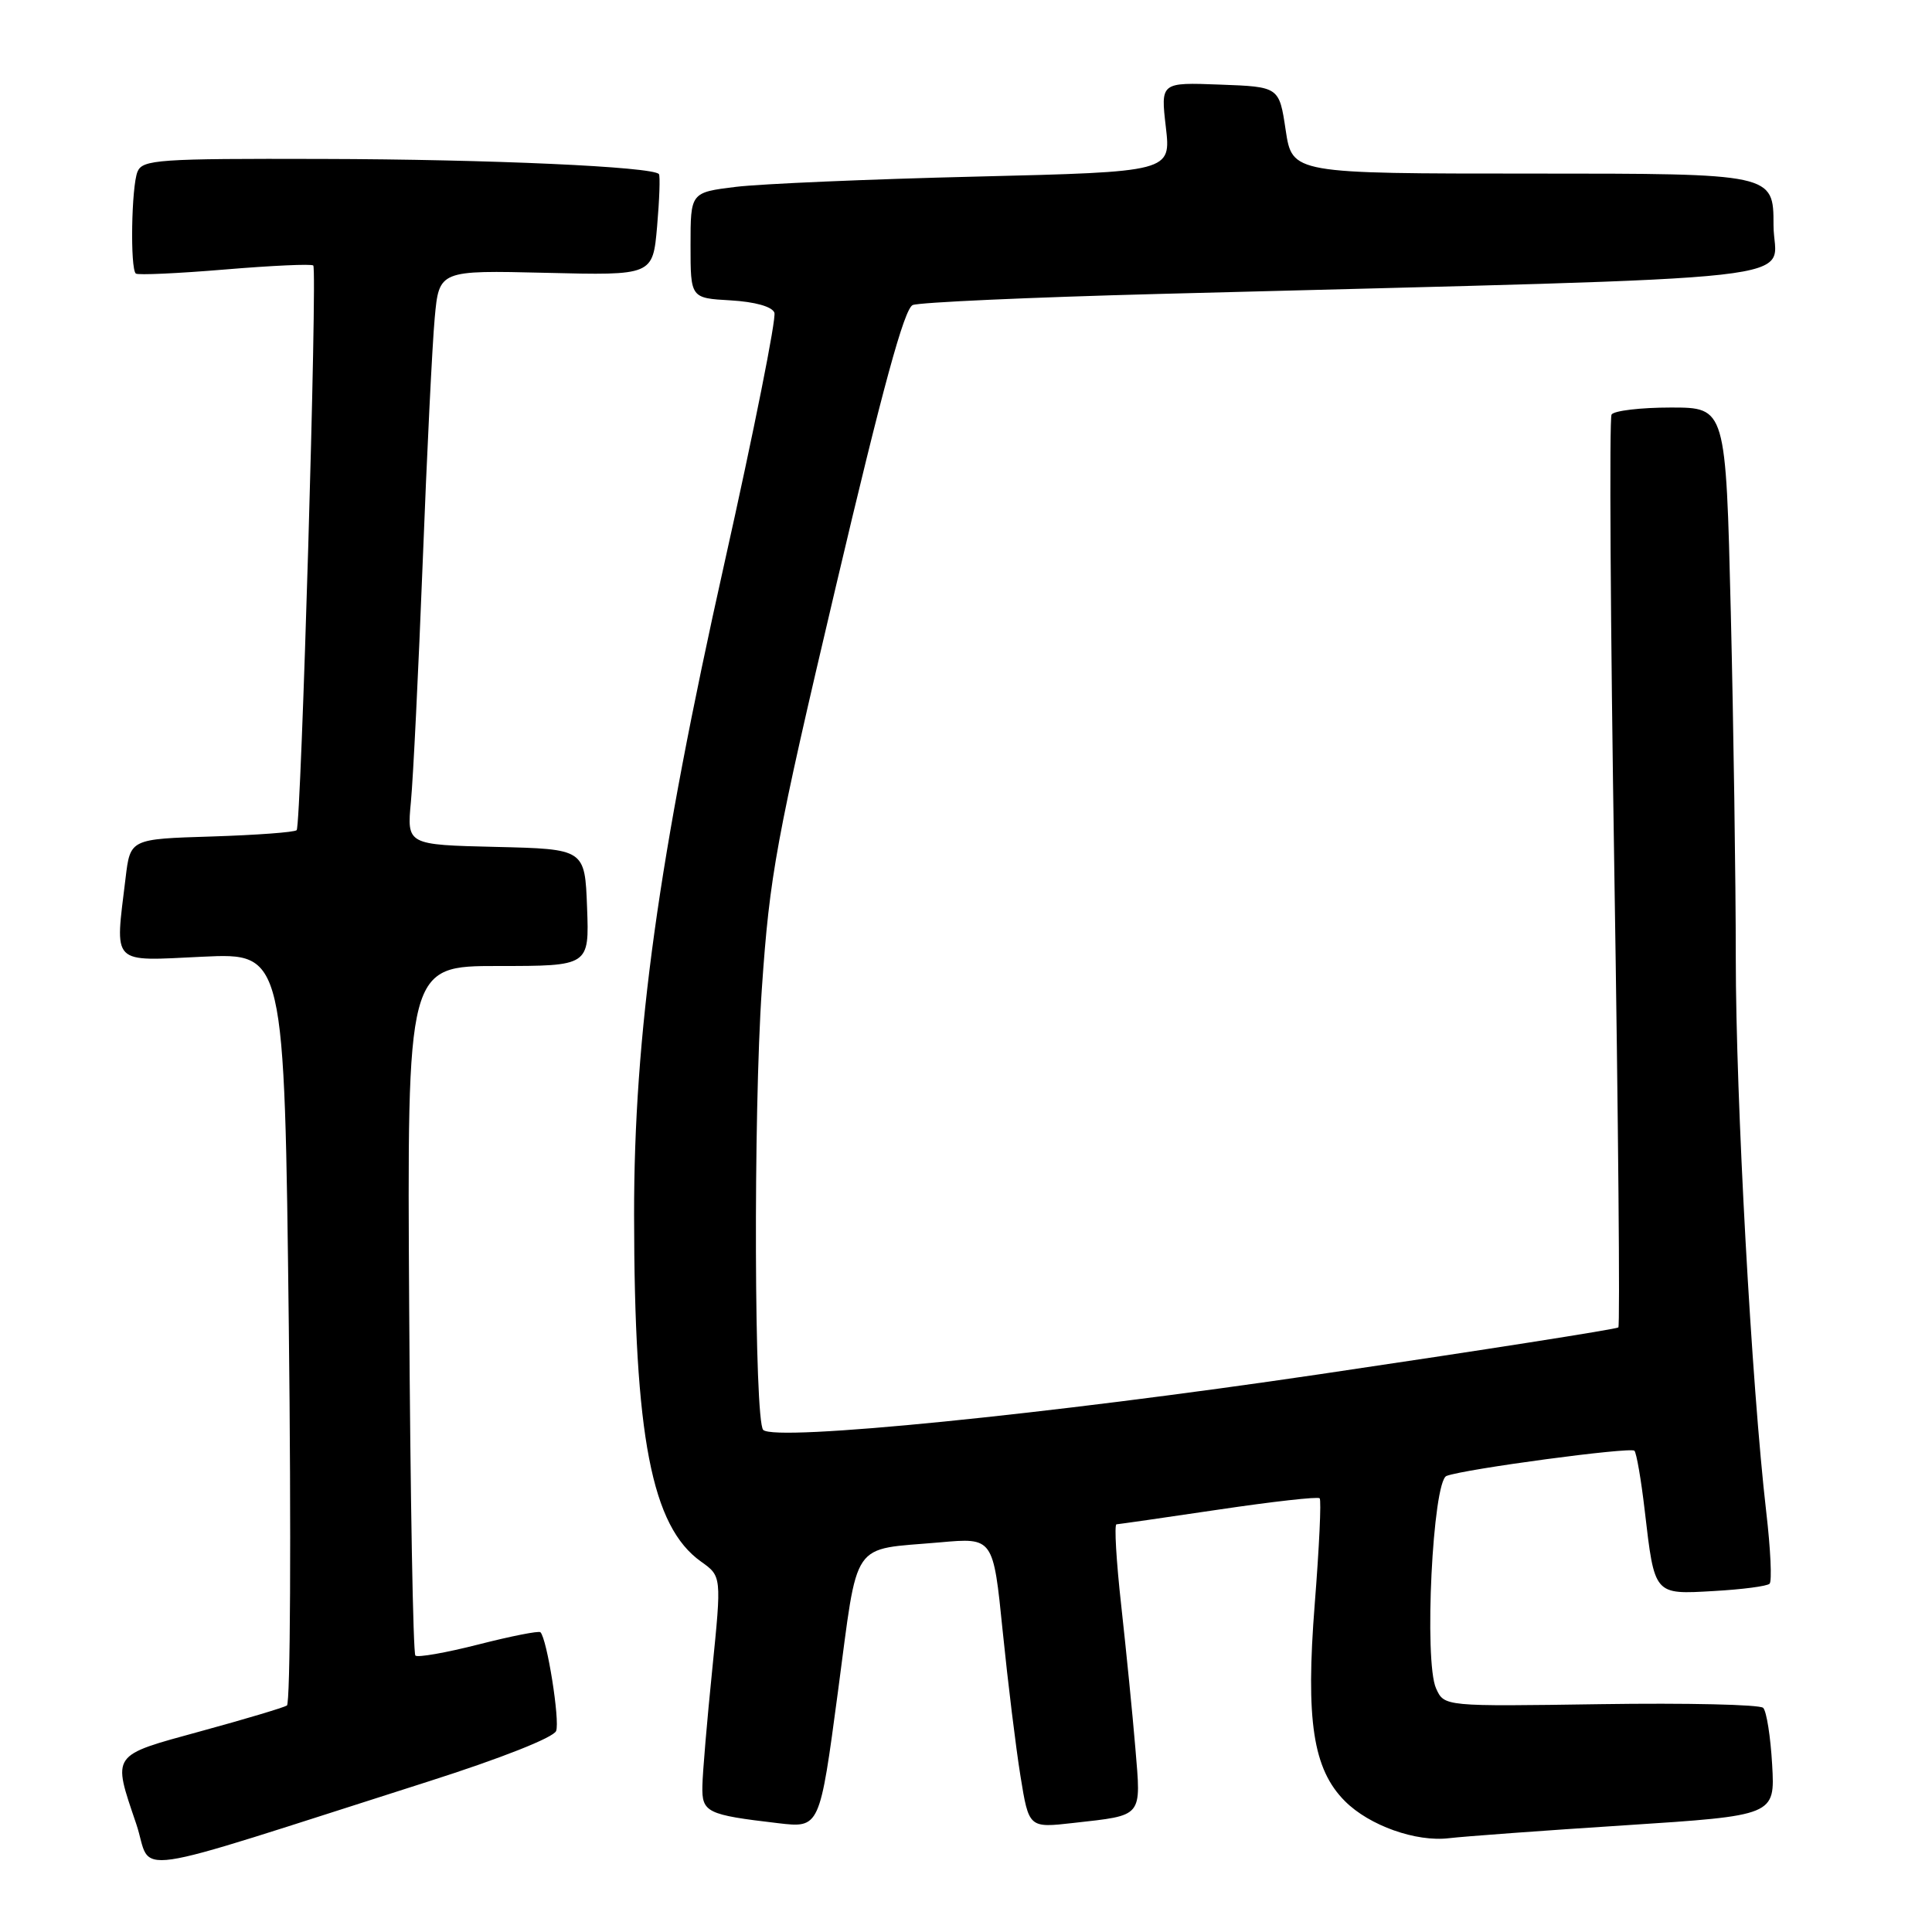 <?xml version="1.0" encoding="UTF-8" standalone="no"?>
<!DOCTYPE svg PUBLIC "-//W3C//DTD SVG 1.1//EN" "http://www.w3.org/Graphics/SVG/1.1/DTD/svg11.dtd" >
<svg xmlns="http://www.w3.org/2000/svg" xmlns:xlink="http://www.w3.org/1999/xlink" version="1.1" viewBox="0 0 256 256">
 <g >
 <path fill="currentColor"
d=" M 56.81 236.04 C 66.40 232.98 73.36 230.23 73.69 229.36 C 74.21 228.01 72.49 217.16 71.61 216.28 C 71.40 216.07 67.71 216.80 63.40 217.90 C 59.09 219.00 55.33 219.66 55.04 219.37 C 54.74 219.08 54.37 198.40 54.22 173.42 C 53.94 128.00 53.94 128.00 66.01 128.00 C 78.08 128.00 78.08 128.00 77.79 120.25 C 77.50 112.50 77.50 112.50 65.70 112.22 C 53.91 111.94 53.91 111.94 54.45 106.22 C 54.75 103.07 55.45 88.80 56.01 74.50 C 56.56 60.20 57.28 45.64 57.60 42.15 C 58.18 35.81 58.18 35.81 72.34 36.15 C 86.50 36.50 86.50 36.50 87.07 30.00 C 87.38 26.42 87.49 23.31 87.31 23.07 C 86.55 22.09 64.89 21.11 42.72 21.06 C 20.98 21.00 18.88 21.15 18.22 22.75 C 17.41 24.73 17.23 35.61 18.00 36.25 C 18.27 36.47 23.59 36.23 29.80 35.71 C 36.02 35.19 41.29 34.95 41.51 35.18 C 42.07 35.73 39.90 109.37 39.31 110.00 C 39.05 110.28 33.98 110.65 28.05 110.84 C 17.26 111.17 17.26 111.17 16.64 116.34 C 15.23 128.03 14.57 127.35 26.84 126.77 C 37.69 126.26 37.69 126.26 38.27 175.87 C 38.59 203.15 38.47 225.71 38.02 225.99 C 37.56 226.27 32.42 227.81 26.59 229.40 C 14.62 232.68 14.88 232.31 18.05 241.67 C 20.36 248.51 15.47 249.22 56.81 236.04 Z  M 215.35 241.86 C 235.20 240.57 235.20 240.57 234.82 233.84 C 234.61 230.14 234.08 226.75 233.63 226.30 C 233.19 225.86 223.50 225.64 212.10 225.81 C 191.37 226.12 191.37 226.12 190.29 223.73 C 188.66 220.17 189.84 196.28 191.67 195.57 C 194.07 194.65 216.04 191.71 216.57 192.23 C 216.84 192.51 217.46 196.06 217.93 200.12 C 219.25 211.42 219.13 211.28 227.09 210.82 C 230.83 210.61 234.16 210.18 234.48 209.85 C 234.81 209.53 234.61 205.26 234.04 200.38 C 232.09 183.53 230.00 145.55 230.00 126.96 C 230.00 116.71 229.70 96.10 229.34 81.16 C 228.68 54.00 228.68 54.00 221.40 54.00 C 217.39 54.00 213.86 54.42 213.54 54.93 C 213.23 55.44 213.39 82.77 213.91 115.67 C 214.43 148.57 214.67 175.67 214.44 175.89 C 214.21 176.12 196.42 178.91 174.89 182.09 C 138.84 187.42 102.71 191.04 101.13 189.47 C 99.94 188.28 99.81 147.47 100.95 131.00 C 101.99 115.88 102.81 111.43 110.74 77.78 C 116.96 51.37 119.82 40.89 120.94 40.42 C 121.80 40.06 136.45 39.40 153.50 38.95 C 243.60 36.58 235.00 37.54 235.00 29.85 C 235.00 23.00 235.00 23.00 203.11 23.00 C 171.23 23.00 171.23 23.00 170.36 17.25 C 169.50 11.50 169.50 11.50 161.65 11.21 C 153.79 10.91 153.79 10.91 154.48 16.84 C 155.17 22.77 155.17 22.77 129.33 23.40 C 115.13 23.74 100.80 24.36 97.50 24.76 C 91.50 25.50 91.50 25.50 91.50 32.50 C 91.50 39.50 91.50 39.50 96.80 39.80 C 100.03 39.99 102.30 40.62 102.61 41.43 C 102.89 42.15 99.91 57.09 95.99 74.62 C 87.24 113.73 84.00 137.11 84.02 161.00 C 84.04 190.39 86.34 202.26 92.89 206.92 C 95.62 208.86 95.62 208.86 94.38 221.18 C 93.69 227.96 93.10 234.91 93.07 236.64 C 92.99 240.16 93.63 240.47 103.10 241.58 C 108.62 242.23 108.62 242.23 111.03 224.17 C 113.77 203.66 112.57 205.43 124.56 204.37 C 131.61 203.74 131.61 203.74 132.86 216.12 C 133.55 222.93 134.61 231.59 135.22 235.36 C 136.33 242.22 136.33 242.22 142.23 241.55 C 151.54 240.50 151.21 240.90 150.44 231.62 C 150.07 227.15 149.22 218.66 148.57 212.75 C 147.91 206.84 147.63 201.99 147.94 201.98 C 148.25 201.96 154.34 201.09 161.47 200.03 C 168.60 198.97 174.63 198.29 174.86 198.53 C 175.10 198.76 174.80 205.06 174.21 212.53 C 172.99 227.97 173.98 234.44 178.22 238.67 C 181.44 241.90 187.64 244.10 192.00 243.57 C 193.93 243.34 204.43 242.56 215.35 241.86 Z "/>
</g>
</svg>